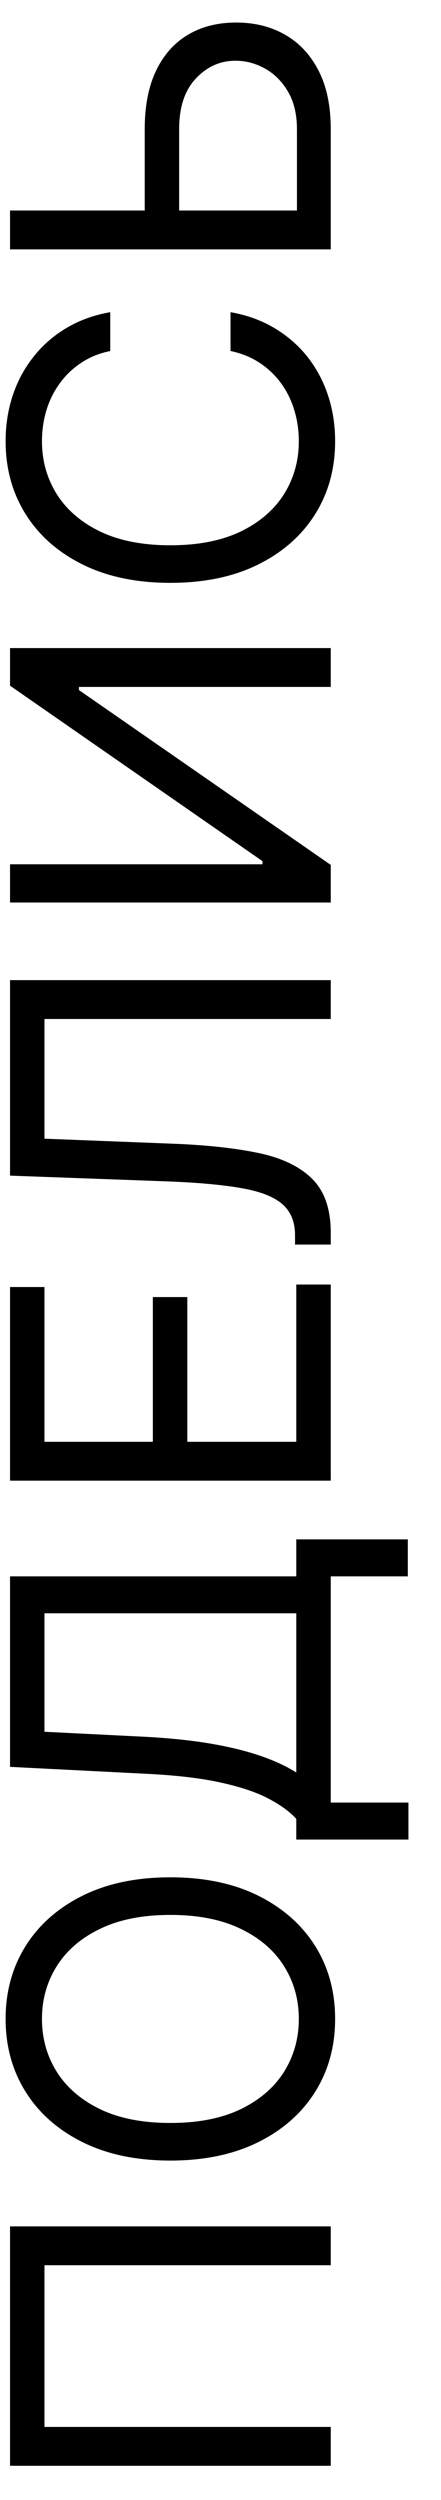 <svg width="12" height="68" viewBox="0 0 12 68" fill="none" xmlns="http://www.w3.org/2000/svg">
<path d="M0.273 60.559L9 60.559L9 61.616L1.21 61.616L1.21 66.014L9 66.014L9 67.071L0.273 67.071L0.273 60.559ZM4.636 51.064C5.557 51.064 6.352 51.23 7.023 51.562C7.693 51.895 8.21 52.351 8.574 52.93C8.938 53.51 9.119 54.172 9.119 54.916C9.119 55.66 8.938 56.322 8.574 56.902C8.21 57.481 7.693 57.938 7.023 58.27C6.352 58.602 5.557 58.769 4.636 58.769C3.716 58.769 2.92 58.602 2.25 58.27C1.58 57.938 1.062 57.481 0.699 56.902C0.335 56.322 0.153 55.66 0.153 54.916C0.153 54.172 0.335 53.51 0.699 52.93C1.062 52.351 1.58 51.895 2.25 51.562C2.92 51.23 3.716 51.064 4.636 51.064ZM4.636 52.087C3.881 52.087 3.243 52.213 2.723 52.466C2.203 52.716 1.81 53.055 1.543 53.484C1.276 53.91 1.142 54.388 1.142 54.916C1.142 55.445 1.276 55.923 1.543 56.352C1.81 56.778 2.203 57.118 2.723 57.371C3.243 57.621 3.881 57.746 4.636 57.746C5.392 57.746 6.03 57.621 6.55 57.371C7.07 57.118 7.463 56.778 7.73 56.352C7.997 55.923 8.131 55.445 8.131 54.916C8.131 54.388 7.997 53.91 7.73 53.484C7.463 53.055 7.07 52.716 6.55 52.466C6.03 52.213 5.392 52.087 4.636 52.087ZM11.114 50.037L8.062 50.037L8.062 49.474C7.886 49.281 7.638 49.099 7.317 48.929C6.993 48.756 6.561 48.609 6.021 48.49C5.479 48.368 4.79 48.287 3.955 48.247L0.273 48.06L0.273 42.878L8.062 42.878L8.062 41.872L11.097 41.872L11.097 42.878L9 42.878L9 49.031L11.114 49.031L11.114 50.037ZM8.062 48.213L8.062 43.883L1.21 43.883L1.21 47.105L3.955 47.242C4.591 47.276 5.168 47.335 5.685 47.42C6.199 47.506 6.655 47.615 7.053 47.749C7.447 47.882 7.784 48.037 8.062 48.213ZM9 40.275L0.273 40.275L0.273 35.008L1.21 35.008L1.21 39.218L4.159 39.218L4.159 35.281L5.097 35.281L5.097 39.218L8.062 39.218L8.062 34.94L9 34.94L9 40.275ZM9 33.853L8.028 33.853L8.028 33.598C8.028 33.234 7.912 32.951 7.679 32.75C7.446 32.548 7.07 32.403 6.55 32.315C6.03 32.224 5.341 32.163 4.483 32.132L0.273 31.978L0.273 26.66L9 26.66L9 27.717L1.21 27.717L1.21 30.973L4.688 31.109C5.602 31.143 6.381 31.227 7.023 31.36C7.665 31.494 8.155 31.728 8.493 32.064C8.831 32.399 9 32.887 9 33.529L9 33.853ZM0.273 24.549L0.273 23.509L7.142 23.509L7.142 23.424L0.273 18.651L0.273 17.628L9 17.628L9 18.685L2.148 18.685L2.148 18.77L9 23.526L9 24.549L0.273 24.549ZM3 8.491L3 9.548C2.696 9.61 2.429 9.719 2.199 9.876C1.969 10.029 1.776 10.217 1.619 10.438C1.46 10.657 1.341 10.9 1.261 11.167C1.182 11.434 1.142 11.712 1.142 12.002C1.142 12.53 1.276 13.009 1.543 13.438C1.81 13.864 2.203 14.204 2.723 14.457C3.243 14.707 3.881 14.832 4.636 14.832C5.392 14.832 6.03 14.707 6.55 14.457C7.07 14.204 7.463 13.864 7.73 13.438C7.997 13.009 8.131 12.53 8.131 12.002C8.131 11.712 8.091 11.434 8.011 11.167C7.932 10.9 7.814 10.657 7.658 10.438C7.499 10.217 7.304 10.029 7.074 9.876C6.841 9.719 6.574 9.61 6.273 9.548L6.273 8.491C6.719 8.57 7.118 8.715 7.47 8.925C7.822 9.136 8.122 9.397 8.369 9.71C8.614 10.022 8.8 10.373 8.928 10.762C9.055 11.148 9.119 11.562 9.119 12.002C9.119 12.746 8.938 13.408 8.574 13.988C8.21 14.568 7.693 15.023 7.023 15.356C6.352 15.688 5.557 15.854 4.636 15.854C3.716 15.854 2.92 15.688 2.25 15.356C1.58 15.023 1.062 14.568 0.699 13.988C0.335 13.408 0.153 12.746 0.153 12.002C0.153 11.562 0.217 11.148 0.345 10.762C0.473 10.373 0.661 10.022 0.908 9.71C1.152 9.397 1.45 9.136 1.803 8.925C2.152 8.715 2.551 8.57 3 8.491ZM3.938 5.999L3.938 3.51C3.938 2.885 4.04 2.358 4.244 1.929C4.449 1.498 4.737 1.171 5.109 0.949C5.482 0.725 5.92 0.613 6.426 0.613C6.932 0.613 7.378 0.725 7.764 0.949C8.151 1.171 8.453 1.498 8.672 1.929C8.891 2.358 9 2.885 9 3.51L9 6.783L0.273 6.783L0.273 5.726L8.08 5.726L8.08 3.51C8.08 3.113 8 2.776 7.841 2.5C7.679 2.222 7.472 2.012 7.219 1.87C6.963 1.725 6.693 1.652 6.409 1.652C5.991 1.652 5.632 1.813 5.331 2.134C5.027 2.455 4.875 2.914 4.875 3.51L4.875 5.999L3.938 5.999Z" fill="black"/>
</svg>

